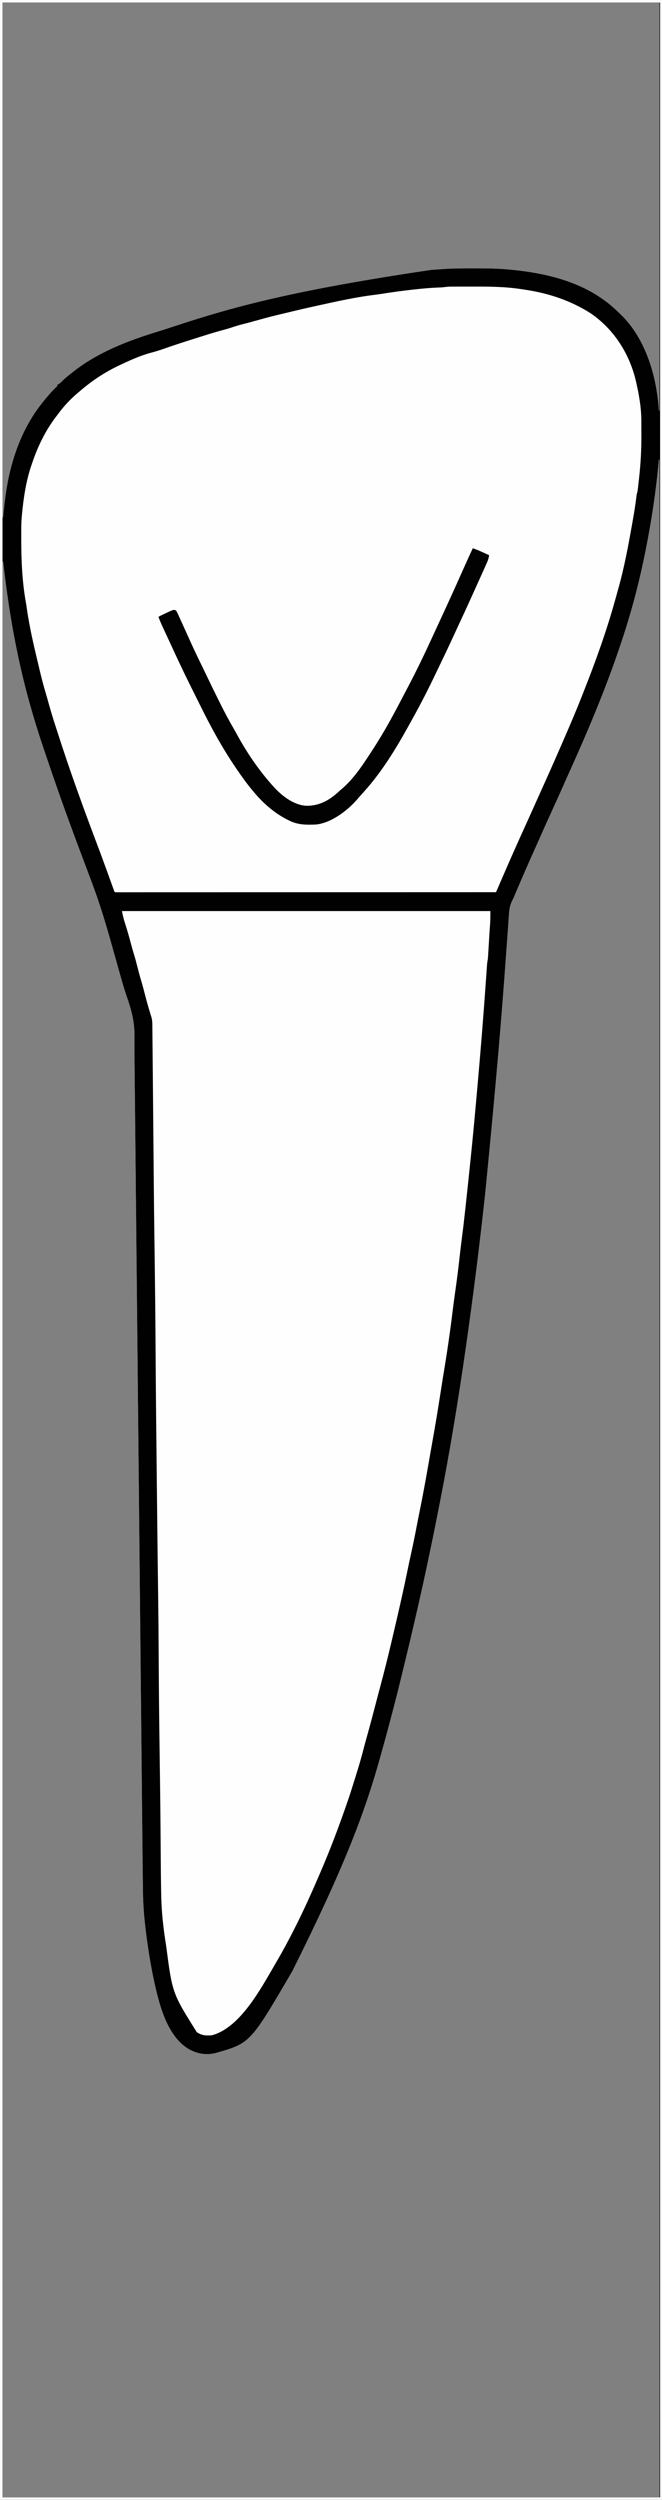 <?xml version="1.0" encoding="UTF-8"?>
<svg version="1.1" xmlns="http://www.w3.org/2000/svg" width="1053" height="3976">
<rect width="100%" height="100%" fill="#808080" stroke="none"/>
<path d="M0 0 C347.49 0 694.98 0 1053 0 C1053 1312.08 1053 2624.16 1053 3976 C705.51 3976 358.02 3976 0 3976 C0 2663.92 0 1351.84 0 0 Z M4 4 C4 274.27 4 544.54 4 823 C4.33 823 4.66 823 5 823 C5.097 821.872 5.097 821.872 5.196 820.722 C7.536 794.151 11.05 767.808 18 742 C18.318 740.801 18.318 740.801 18.643 739.577 C28.113 704.424 44.125 669.466 67 641 C67.737 640.072 68.475 639.144 69.234 638.188 C75.312 630.643 81.602 623.248 88.562 616.5 C91.233 614.343 91.233 614.343 91 612 C91.895 611.6 91.895 611.6 92.809 611.191 C95.046 609.975 96.344 608.796 98.062 606.938 C102.689 602.184 107.809 598.117 113 594 C113.99 593.205 114.98 592.409 116 591.59 C156.159 559.915 203.711 541.851 252.112 527.039 C260.421 524.482 268.683 521.799 276.934 519.059 C372.445 487.359 469.897 461.27 685.5 429.312 C686.287 429.252 687.074 429.191 687.884 429.128 C693.254 428.718 698.626 428.345 704 428 C704.754 427.951 705.507 427.901 706.284 427.85 C721.807 426.861 737.325 426.8 752.875 426.812 C754.182 426.813 755.489 426.813 756.835 426.813 C775.636 426.831 794.286 427.049 813 429 C814.071 429.107 815.141 429.214 816.245 429.325 C866.046 434.426 917.638 446.439 959 476 C959.972 476.686 960.944 477.372 961.945 478.078 C969.294 483.412 975.958 489.295 982.501 495.568 C983.85 496.856 985.217 498.125 986.586 499.391 C1026.97 537.814 1044.749 598.851 1048 653 C1048.33 653 1048.66 653 1049 653 C1049 438.83 1049 224.66 1049 4 C704.15 4 359.3 4 4 4 Z M1048 731 C1047.885 732.274 1047.77 733.548 1047.652 734.86 C1043.351 782.084 1036.257 828.501 1027 875 C1026.707 876.473 1026.707 876.473 1026.408 877.977 C1017.692 921.667 1006.689 964.603 993 1007 C992.73 1007.838 992.461 1008.677 992.183 1009.54 C968.028 1084.607 937.447 1157.58 904.979 1229.391 C902.618 1234.617 900.282 1239.854 897.961 1245.098 C897.628 1245.85 897.295 1246.602 896.952 1247.377 C896.281 1248.892 895.61 1250.408 894.94 1251.924 C889.053 1265.22 883.065 1278.466 876.999 1291.681 C871.258 1304.192 865.631 1316.75 860.059 1329.337 C859.389 1330.852 858.718 1332.368 858.047 1333.883 C857.714 1334.636 857.38 1335.388 857.037 1336.164 C854.695 1341.449 852.33 1346.723 849.953 1351.992 C840.751 1372.412 831.82 1392.936 823.042 1413.542 C822.611 1414.553 822.18 1415.565 821.735 1416.607 C820.934 1418.489 820.133 1420.371 819.334 1422.253 C818.968 1423.112 818.603 1423.971 818.226 1424.856 C817.867 1425.707 817.509 1426.557 817.139 1427.433 C816.367 1429.173 815.539 1430.888 814.663 1432.578 C810.794 1440.199 809.986 1447.275 809.477 1455.719 C809.367 1457.265 809.256 1458.81 809.142 1460.356 C808.887 1463.888 808.644 1467.421 808.409 1470.955 C807.963 1477.618 807.472 1484.278 806.979 1490.938 C806.242 1500.928 805.512 1510.919 804.792 1520.91 C798.119 1613.427 790.715 1705.871 772 1896 C771.921 1896.733 771.843 1897.466 771.762 1898.221 C762.972 1979.993 752.662 2061.588 741 2143 C740.888 2143.785 740.775 2144.57 740.66 2145.379 C729.042 2226.538 715.703 2307.529 700 2388 C699.736 2389.352 699.736 2389.352 699.468 2390.731 C683.351 2473.341 666.007 2555.626 632 2693 C631.709 2694.142 631.418 2695.284 631.118 2696.46 C622.8 2729.079 614.075 2761.583 605 2794 C604.725 2794.984 604.45 2795.968 604.166 2796.982 C579.112 2886.472 545.773 2973.223 465 3135 C464.127 3136.499 464.127 3136.499 463.236 3138.029 C398.037 3249.496 398.037 3249.496 343.594 3265.09 C327.563 3269.15 312.936 3266.489 298.701 3258.094 C264.396 3236.032 252.684 3185.624 244.595 3148.429 C239.659 3125.277 235.963 3101.902 232.875 3078.438 C232.728 3077.33 232.582 3076.222 232.431 3075.081 C231.921 3071.058 231.458 3067.03 231 3063 C230.884 3061.995 230.768 3060.991 230.649 3059.955 C228.532 3041.297 227.504 3022.887 227.35 3004.098 C227.319 3001.436 227.286 2998.773 227.252 2996.111 C227.185 2990.686 227.127 2985.262 227.076 2979.837 C227.007 2972.586 226.923 2965.335 226.834 2958.084 C226.682 2945.438 226.554 2932.792 226.43 2920.147 C226.372 2914.293 226.312 2908.439 226.252 2902.585 C226.13 2890.521 226.008 2878.458 225.888 2866.395 C225.767 2854.218 225.645 2842.041 225.522 2829.865 C225.51 2828.699 225.51 2828.699 225.498 2827.509 C225.458 2823.544 225.418 2819.578 225.378 2815.613 C225.089 2787.104 224.803 2758.595 224.517 2730.085 C224.234 2701.859 223.951 2673.633 223.666 2645.407 C223.657 2644.526 223.648 2643.644 223.639 2642.736 C223.539 2632.884 223.44 2623.032 223.34 2613.179 C223.156 2594.965 222.972 2576.75 222.789 2558.536 C222.779 2557.625 222.77 2556.714 222.761 2555.775 C222.324 2512.533 221.889 2469.29 221.454 2426.048 C221.425 2423.184 221.396 2420.319 221.368 2417.455 C221.156 2396.38 220.944 2375.305 220.732 2354.23 C220.356 2316.843 219.98 2279.457 219.604 2242.07 C219.575 2239.208 219.546 2236.345 219.517 2233.482 C219.082 2190.279 218.647 2147.077 218.211 2103.875 C218.198 2102.509 218.198 2102.509 218.184 2101.116 C218 2082.919 217.816 2064.723 217.632 2046.526 C217.533 2036.682 217.434 2026.838 217.334 2016.994 C217.325 2016.114 217.317 2015.233 217.307 2014.326 C217.014 1985.253 216.722 1956.18 216.43 1927.106 C216.154 1899.535 215.877 1871.964 215.598 1844.393 C215.558 1840.438 215.518 1836.484 215.478 1832.53 C215.47 1831.755 215.462 1830.98 215.454 1830.181 C215.347 1819.527 215.24 1808.872 215.134 1798.218 C215.09 1793.838 215.046 1789.457 215.003 1785.077 C214.967 1781.52 214.932 1777.964 214.896 1774.407 C214.751 1759.811 214.601 1745.214 214.435 1730.618 C214.393 1726.962 214.352 1723.306 214.31 1719.651 C214.284 1717.303 214.257 1714.955 214.23 1712.607 C214.074 1698.902 213.969 1685.199 213.948 1671.493 C213.937 1666.986 213.91 1662.479 213.88 1657.972 C213.854 1653.597 213.871 1649.225 213.9 1644.85 C213.85 1624.055 208.562 1604.484 201.648 1584.969 C197.008 1571.359 193.101 1557.583 189.273 1543.73 C187.606 1537.708 185.9 1531.697 184.197 1525.684 C183.245 1522.323 182.295 1518.962 181.346 1515.6 C181.158 1514.932 180.969 1514.265 180.775 1513.578 C179.438 1508.84 178.11 1504.099 176.784 1499.357 C167.416 1465.857 157.276 1432.873 144.888 1400.34 C143.571 1396.869 142.279 1393.387 140.989 1389.905 C138.935 1384.371 136.86 1378.845 134.772 1373.324 C132.578 1367.521 130.397 1361.714 128.215 1355.906 C127.776 1354.74 127.338 1353.573 126.886 1352.371 C109.431 1305.88 92.602 1259.169 76.729 1212.114 C75.391 1208.151 74.042 1204.193 72.687 1200.237 C43.809 1115.813 20.184 1028.284 5 893 C4.67 893 4.34 893 4 893 C4 1909.07 4 2925.14 4 3972 C348.85 3972 693.7 3972 1049 3972 C1049 2902.47 1049 1832.94 1049 731 C1048.67 731 1048.34 731 1048 731 Z " fill="#FEFEFE" transform="translate(0,0)"/>
<path d="M0 0 C193.38 0 386.76 0 586 0 C586 16.062 586 16.062 585.379 23.852 C585.315 24.717 585.25 25.582 585.184 26.473 C584.982 29.191 584.773 31.908 584.562 34.625 C584.29 38.2 584.02 41.776 583.754 45.352 C583.688 46.228 583.622 47.104 583.554 48.007 C583.031 55.149 582.654 62.294 582.364 69.449 C582.33 70.222 582.296 70.994 582.261 71.791 C582.235 72.461 582.208 73.131 582.181 73.822 C582 76 582 76 581.517 78.846 C580.979 82.128 580.694 85.352 580.463 88.669 C580.417 89.316 580.371 89.963 580.323 90.63 C580.223 92.043 580.124 93.455 580.027 94.868 C579.866 97.18 579.703 99.491 579.538 101.803 C579.297 105.186 579.057 108.569 578.818 111.952 C574.054 179.211 568.521 246.426 562.316 313.567 C561.978 317.241 561.642 320.915 561.306 324.589 C558.07 359.984 554.608 395.349 550.789 430.687 C550.249 435.68 549.715 440.674 549.184 445.668 C545.283 482.385 540.959 519.029 536.301 555.657 C535.07 565.368 533.921 575.087 532.812 584.812 C531.295 598.047 529.452 611.221 527.532 624.402 C527.428 625.121 527.323 625.841 527.215 626.582 C527.111 627.298 527.006 628.013 526.899 628.75 C525.9 635.639 524.973 642.536 524.062 649.438 C523.741 651.866 523.419 654.294 523.098 656.723 C522.841 658.662 522.841 658.662 522.579 660.641 C515.929 710.77 515.929 710.77 512.429 730.557 C510.447 741.838 508.691 753.158 506.888 764.469 C505.812 771.215 504.731 777.961 503.649 784.706 C502.761 790.249 501.873 795.792 500.99 801.335 C496.563 829.086 491.754 856.743 486.598 884.368 C485.422 890.687 484.275 897.01 483.156 903.34 C483.012 904.156 482.868 904.973 482.719 905.814 C482.433 907.433 482.147 909.052 481.861 910.671 C478.645 928.845 475.067 946.936 471.402 965.024 C469.902 972.444 468.48 979.877 467.062 987.312 C461.503 1016.311 455.266 1045.183 448.881 1074.01 C448.111 1077.49 447.35 1080.972 446.59 1084.454 C442.169 1104.694 437.434 1124.842 432.484 1144.959 C431.093 1150.613 429.722 1156.272 428.375 1161.938 C428.093 1163.123 428.093 1163.123 427.805 1164.333 C426.663 1169.153 425.541 1173.978 424.426 1178.805 C421.321 1192.229 418.145 1205.63 414.812 1219 C414.65 1219.654 414.488 1220.309 414.321 1220.983 C412.659 1227.672 410.928 1234.329 409.008 1240.949 C407.012 1247.843 405.27 1254.788 403.566 1261.758 C398.962 1280.556 398.962 1280.556 396.438 1288.812 C393.881 1297.18 391.727 1305.642 389.586 1314.124 C387.898 1320.754 386.024 1327.292 383.98 1333.821 C382.423 1338.872 381.029 1343.967 379.625 1349.062 C377.459 1356.853 375.261 1364.63 372.938 1372.375 C372.729 1373.072 372.52 1373.77 372.305 1374.489 C367.687 1389.768 362.772 1404.953 357.625 1420.062 C357.33 1420.929 357.035 1421.795 356.731 1422.687 C338 1477.507 315.942 1531.713 291 1584 C290.712 1584.605 290.425 1585.21 290.128 1585.833 C276.068 1615.391 261.51 1644.722 245 1673 C244.293 1674.224 244.293 1674.224 243.571 1675.472 C228.069 1702.244 210.702 1728.944 190 1752 C189.426 1752.641 188.853 1753.281 188.262 1753.941 C158.936 1786.478 158.936 1786.478 139.852 1788.301 C128.317 1788.343 122.723 1786.375 114.312 1778.375 C103.614 1767.387 97.212 1753.226 92 1739 C91.723 1738.266 91.446 1737.531 91.161 1736.775 C81.029 1709.862 75.885 1681.632 71.438 1653.312 C71.286 1652.354 71.134 1651.395 70.978 1650.407 C68.785 1636.503 66.711 1622.608 65.272 1608.602 C65.01 1606.095 64.716 1603.593 64.418 1601.09 C63.095 1589.277 62.74 1577.459 62.473 1565.586 C62.441 1564.235 62.441 1564.235 62.409 1562.857 C61.897 1540.572 61.756 1518.285 61.612 1495.996 C61.525 1482.73 61.423 1469.465 61.316 1456.199 C61.308 1455.147 61.308 1455.147 61.299 1454.074 C61.11 1430.596 60.843 1407.12 60.527 1383.645 C60.517 1382.857 60.506 1382.069 60.495 1381.257 C60.365 1371.584 60.233 1361.91 60.101 1352.236 C59.391 1300.434 58.822 1248.634 58.513 1196.828 C58.221 1147.918 57.75 1099.015 57.095 1050.109 C56.908 1036.158 56.723 1022.206 56.539 1008.254 C56.528 1007.418 56.517 1006.583 56.506 1005.722 C55.916 960.901 55.433 916.078 54.97 871.255 C54.937 868.124 54.905 864.993 54.873 861.862 C54.429 819.022 54.002 776.182 53.723 733.34 C53.718 732.591 53.713 731.842 53.708 731.07 C53.632 719.344 53.559 707.619 53.487 695.894 C53.19 647.65 52.661 599.413 51.998 551.173 C51.075 484.052 50.419 416.93 49.816 349.806 C49.806 348.709 49.796 347.611 49.786 346.481 C49.737 341.006 49.688 335.531 49.64 330.056 C49.545 319.41 49.446 308.765 49.338 298.119 C49.297 293.963 49.255 289.807 49.214 285.651 C49.204 284.632 49.194 283.613 49.184 282.563 C49.051 269.053 48.974 255.544 48.946 242.033 C48.93 234.897 48.895 227.761 48.855 220.626 C48.829 215.86 48.814 211.096 48.826 206.331 C49.073 179.616 49.073 179.616 42.686 153.835 C41.716 151.24 41.009 148.589 40.312 145.91 C40.092 145.099 39.872 144.287 39.645 143.451 C39.432 142.663 39.219 141.875 39 141.062 C38.5 139.22 38 137.378 37.5 135.535 C37.252 134.621 37.005 133.708 36.75 132.766 C35.256 127.257 33.752 121.752 32.248 116.246 C31.004 111.689 29.764 107.131 28.535 102.57 C25.704 92.088 22.747 81.652 19.674 71.238 C17.52 63.896 15.518 56.522 13.562 49.125 C10.866 38.928 7.878 28.847 4.664 18.801 C4.346 17.794 4.027 16.787 3.699 15.75 C3.419 14.879 3.139 14.007 2.85 13.109 C1.671 8.796 0.877 4.385 0 0 Z " fill="#FEFEFE" transform="translate(194,1449)"/>
<path d="M0 0 C347.49 0 694.98 0 1053 0 C1053 1312.08 1053 2624.16 1053 3976 C705.51 3976 358.02 3976 0 3976 C0 2663.92 0 1351.84 0 0 Z M4 4 C4 274.27 4 544.54 4 823 C4.33 823 4.66 823 5 823 C5.097 821.872 5.097 821.872 5.196 820.722 C7.536 794.151 11.05 767.808 18 742 C18.318 740.801 18.318 740.801 18.643 739.577 C28.113 704.424 44.125 669.466 67 641 C67.737 640.072 68.475 639.144 69.234 638.188 C75.312 630.643 81.602 623.248 88.562 616.5 C91.233 614.343 91.233 614.343 91 612 C91.895 611.6 91.895 611.6 92.809 611.191 C95.046 609.975 96.344 608.796 98.062 606.938 C102.689 602.184 107.809 598.117 113 594 C113.99 593.205 114.98 592.409 116 591.59 C156.159 559.915 203.711 541.851 252.112 527.039 C260.421 524.482 268.683 521.799 276.934 519.059 C372.445 487.359 469.897 461.27 685.5 429.312 C686.287 429.252 687.074 429.191 687.884 429.128 C693.254 428.718 698.626 428.345 704 428 C704.754 427.951 705.507 427.901 706.284 427.85 C721.807 426.861 737.325 426.8 752.875 426.812 C754.182 426.813 755.489 426.813 756.835 426.813 C775.636 426.831 794.286 427.049 813 429 C814.071 429.107 815.141 429.214 816.245 429.325 C866.046 434.426 917.638 446.439 959 476 C959.972 476.686 960.944 477.372 961.945 478.078 C969.294 483.412 975.958 489.295 982.501 495.568 C983.85 496.856 985.217 498.125 986.586 499.391 C1026.97 537.814 1044.749 598.851 1048 653 C1048.33 653 1048.66 653 1049 653 C1049 438.83 1049 224.66 1049 4 C704.15 4 359.3 4 4 4 Z M704 457 C702.476 457.104 700.951 457.188 699.425 457.237 C698.621 457.267 697.817 457.298 696.988 457.329 C696.141 457.359 695.294 457.39 694.422 457.422 C682.978 457.908 671.634 459.008 660.25 460.25 C658.728 460.413 658.728 460.413 657.176 460.58 C640.143 462.413 623.245 464.76 606.334 467.483 C602.599 468.062 598.858 468.546 595.106 469.005 C566.189 472.588 537.562 478.969 509.125 485.188 C507.973 485.439 506.822 485.691 505.635 485.95 C491.897 488.962 478.192 492.088 464.521 495.391 C461.969 496.007 459.417 496.62 456.864 497.231 C430.667 503.468 430.667 503.468 404.715 510.633 C398.246 512.544 391.702 514.181 385.16 515.821 C379.358 517.299 373.718 519.068 368.051 520.996 C363.001 522.658 357.878 524.04 352.75 525.438 C343.859 527.863 335.052 530.499 326.268 533.282 C323.87 534.041 321.471 534.796 319.072 535.55 C313.65 537.255 308.231 538.97 302.812 540.688 C301.851 540.992 300.89 541.297 299.9 541.61 C286.648 545.815 273.475 550.185 260.361 554.799 C254.121 556.979 247.894 558.954 241.5 560.625 C224.333 565.135 208.011 572.437 192 580 C191.171 580.389 190.342 580.778 189.488 581.179 C166.31 592.144 145.308 606.184 126 623 C125.319 623.568 124.639 624.137 123.938 624.723 C112.5 634.361 102.209 645.234 93.311 657.241 C91.982 659.024 90.626 660.784 89.266 662.543 C72.318 684.699 59.764 710.592 51 737 C50.751 737.717 50.502 738.434 50.245 739.173 C41.575 764.262 37.404 791.651 35 818 C34.906 818.9 34.813 819.801 34.717 820.729 C33.655 832.146 33.802 843.606 33.812 855.062 C33.813 856.188 33.813 857.314 33.813 858.475 C33.85 892.014 35.287 925.571 41.254 958.645 C41.897 962.241 42.403 965.849 42.902 969.469 C44.05 977.585 45.481 985.635 47 993.688 C47.147 994.469 47.294 995.25 47.445 996.055 C51.007 1014.87 55.369 1033.49 59.831 1052.108 C60.729 1055.857 61.614 1059.609 62.491 1063.364 C65.694 1077.074 69.212 1090.627 73.254 1104.113 C74.763 1109.154 76.179 1114.217 77.572 1119.291 C80.963 1131.623 84.708 1143.804 88.683 1155.959 C89.943 1159.818 91.188 1163.682 92.432 1167.546 C100.919 1193.898 109.737 1220.114 119.006 1246.201 C120.013 1249.037 121.019 1251.874 122.024 1254.71 C131.53 1281.495 141.379 1308.143 151.401 1334.737 C156.985 1349.555 162.536 1364.382 167.941 1379.266 C168.177 1379.915 168.413 1380.565 168.656 1381.234 C171.121 1388.022 173.574 1394.815 176.021 1401.61 C176.42 1402.714 176.818 1403.818 177.229 1404.956 C177.972 1407.014 178.712 1409.074 179.45 1411.135 C179.774 1412.032 180.098 1412.929 180.431 1413.853 C180.712 1414.635 180.993 1415.417 181.282 1416.222 C181.862 1417.993 181.862 1417.993 183 1419 C184.334 1419.097 185.673 1419.124 187.01 1419.124 C187.881 1419.126 188.752 1419.129 189.649 1419.131 C190.619 1419.128 191.588 1419.126 192.587 1419.123 C193.611 1419.124 194.636 1419.125 195.691 1419.127 C199.17 1419.129 202.648 1419.125 206.126 1419.12 C208.627 1419.121 211.127 1419.122 213.628 1419.123 C219.088 1419.125 224.548 1419.123 230.009 1419.119 C238.128 1419.113 246.247 1419.113 254.367 1419.114 C268.023 1419.115 281.679 1419.112 295.334 1419.106 C308.862 1419.1 322.39 1419.096 335.917 1419.095 C336.757 1419.095 337.597 1419.095 338.463 1419.095 C342.729 1419.094 346.995 1419.094 351.261 1419.094 C381.503 1419.092 411.745 1419.085 441.987 1419.075 C471.372 1419.066 500.758 1419.059 530.144 1419.055 C531.049 1419.055 531.954 1419.055 532.887 1419.055 C541.978 1419.053 551.069 1419.052 560.159 1419.051 C578.68 1419.048 597.2 1419.045 615.72 1419.042 C616.997 1419.042 616.997 1419.042 618.3 1419.042 C675.2 1419.033 732.1 1419.017 789 1419 C789.458 1417.94 789.916 1416.879 790.389 1415.787 C792.112 1411.8 793.835 1407.813 795.558 1403.826 C796.3 1402.11 797.042 1400.395 797.783 1398.679 C803.246 1386.036 808.736 1373.406 814.312 1360.812 C814.696 1359.945 815.08 1359.077 815.475 1358.183 C823.472 1340.101 831.621 1322.088 839.791 1304.084 C843.584 1295.72 847.341 1287.341 851.091 1278.958 C854.103 1272.225 857.128 1265.496 860.164 1258.773 C870.505 1235.871 880.713 1212.914 890.748 1189.875 C891.608 1187.9 892.469 1185.924 893.331 1183.949 C905.038 1157.102 916.607 1130.231 927.243 1102.939 C927.992 1101.02 928.747 1099.102 929.502 1097.185 C947.765 1050.862 964.629 1003.983 978 956 C978.469 954.349 978.939 952.698 979.41 951.047 C980.425 947.476 981.406 943.897 982.371 940.313 C982.809 938.703 983.255 937.094 983.707 935.488 C993.373 901.094 999.787 865.713 1006 830.562 C1006.184 829.528 1006.367 828.494 1006.556 827.428 C1008.643 815.611 1010.527 803.79 1012.049 791.886 C1012.216 790.595 1012.216 790.595 1012.387 789.277 C1012.482 788.521 1012.577 787.765 1012.675 786.986 C1013 785 1013 785 1014 782 C1014.336 779.605 1014.635 777.219 1014.902 774.816 C1015.026 773.724 1015.026 773.724 1015.153 772.609 C1015.328 771.05 1015.502 769.49 1015.675 767.931 C1015.927 765.657 1016.189 763.384 1016.451 761.111 C1019.063 738.035 1020.323 715.045 1020.206 691.822 C1020.187 688.012 1020.185 684.202 1020.186 680.393 C1020.181 677.919 1020.175 675.446 1020.168 672.973 C1020.166 671.302 1020.166 671.302 1020.165 669.598 C1020.093 657.662 1019.019 646.019 1017.062 634.25 C1016.893 633.192 1016.723 632.133 1016.549 631.043 C1015.56 624.974 1014.386 618.989 1013 613 C1012.592 611.072 1012.592 611.072 1012.176 609.105 C1002.483 564.371 977.193 523.831 939.023 497.984 C907.312 477.827 872.009 466.218 834.956 460.747 C832.923 460.445 830.893 460.126 828.863 459.807 C802.949 455.858 776.918 455.698 750.777 455.804 C747.365 455.815 743.954 455.815 740.543 455.814 C737.223 455.815 733.902 455.82 730.582 455.827 C729.015 455.83 727.447 455.832 725.88 455.833 C723.703 455.835 721.526 455.844 719.349 455.855 C718.118 455.859 716.888 455.862 715.621 455.866 C711.682 456.012 707.907 456.484 704 457 Z M1048 731 C1047.885 732.274 1047.77 733.548 1047.652 734.86 C1043.351 782.084 1036.257 828.501 1027 875 C1026.707 876.473 1026.707 876.473 1026.408 877.977 C1017.692 921.667 1006.689 964.603 993 1007 C992.73 1007.838 992.461 1008.677 992.183 1009.54 C968.028 1084.607 937.447 1157.58 904.979 1229.391 C902.618 1234.617 900.282 1239.854 897.961 1245.098 C897.628 1245.85 897.295 1246.602 896.952 1247.377 C896.281 1248.892 895.61 1250.408 894.94 1251.924 C889.053 1265.22 883.065 1278.466 876.999 1291.681 C871.258 1304.192 865.631 1316.75 860.059 1329.337 C859.389 1330.852 858.718 1332.368 858.047 1333.883 C857.714 1334.636 857.38 1335.388 857.037 1336.164 C854.695 1341.449 852.33 1346.723 849.953 1351.992 C840.751 1372.412 831.82 1392.936 823.042 1413.542 C822.611 1414.553 822.18 1415.565 821.735 1416.607 C820.934 1418.489 820.133 1420.371 819.334 1422.253 C818.968 1423.112 818.603 1423.971 818.226 1424.856 C817.867 1425.707 817.509 1426.557 817.139 1427.433 C816.367 1429.173 815.539 1430.888 814.663 1432.578 C810.794 1440.199 809.986 1447.275 809.477 1455.719 C809.367 1457.265 809.256 1458.81 809.142 1460.356 C808.887 1463.888 808.644 1467.421 808.409 1470.955 C807.963 1477.618 807.472 1484.278 806.979 1490.938 C806.242 1500.928 805.512 1510.919 804.792 1520.91 C798.119 1613.427 790.715 1705.871 772 1896 C771.921 1896.733 771.843 1897.466 771.762 1898.221 C762.972 1979.993 752.662 2061.588 741 2143 C740.888 2143.785 740.775 2144.57 740.66 2145.379 C729.042 2226.538 715.703 2307.529 700 2388 C699.736 2389.352 699.736 2389.352 699.468 2390.731 C683.351 2473.341 666.007 2555.626 632 2693 C631.709 2694.142 631.418 2695.284 631.118 2696.46 C622.8 2729.079 614.075 2761.583 605 2794 C604.725 2794.984 604.45 2795.968 604.166 2796.982 C579.112 2886.472 545.773 2973.223 465 3135 C464.127 3136.499 464.127 3136.499 463.236 3138.029 C398.037 3249.496 398.037 3249.496 343.594 3265.09 C327.563 3269.15 312.936 3266.489 298.701 3258.094 C264.396 3236.032 252.684 3185.624 244.595 3148.429 C239.659 3125.277 235.963 3101.902 232.875 3078.438 C232.728 3077.33 232.582 3076.222 232.431 3075.081 C231.921 3071.058 231.458 3067.03 231 3063 C230.884 3061.995 230.768 3060.991 230.649 3059.955 C228.532 3041.297 227.504 3022.887 227.35 3004.098 C227.319 3001.436 227.286 2998.773 227.252 2996.111 C227.185 2990.686 227.127 2985.262 227.076 2979.837 C227.007 2972.586 226.923 2965.335 226.834 2958.084 C226.682 2945.438 226.554 2932.792 226.43 2920.147 C226.372 2914.293 226.312 2908.439 226.252 2902.585 C226.13 2890.521 226.008 2878.458 225.888 2866.395 C225.767 2854.218 225.645 2842.041 225.522 2829.865 C225.51 2828.699 225.51 2828.699 225.498 2827.509 C225.458 2823.544 225.418 2819.578 225.378 2815.613 C225.089 2787.104 224.803 2758.595 224.517 2730.085 C224.234 2701.859 223.951 2673.633 223.666 2645.407 C223.657 2644.526 223.648 2643.644 223.639 2642.736 C223.539 2632.884 223.44 2623.032 223.34 2613.179 C223.156 2594.965 222.972 2576.75 222.789 2558.536 C222.779 2557.625 222.77 2556.714 222.761 2555.775 C222.324 2512.533 221.889 2469.29 221.454 2426.048 C221.425 2423.184 221.396 2420.319 221.368 2417.455 C221.156 2396.38 220.944 2375.305 220.732 2354.23 C220.356 2316.843 219.98 2279.457 219.604 2242.07 C219.575 2239.208 219.546 2236.345 219.517 2233.482 C219.082 2190.279 218.647 2147.077 218.211 2103.875 C218.198 2102.509 218.198 2102.509 218.184 2101.116 C218 2082.919 217.816 2064.723 217.632 2046.526 C217.533 2036.682 217.434 2026.838 217.334 2016.994 C217.325 2016.114 217.317 2015.233 217.307 2014.326 C217.014 1985.253 216.722 1956.18 216.43 1927.106 C216.154 1899.535 215.877 1871.964 215.598 1844.393 C215.558 1840.438 215.518 1836.484 215.478 1832.53 C215.47 1831.755 215.462 1830.98 215.454 1830.181 C215.347 1819.527 215.24 1808.872 215.134 1798.218 C215.09 1793.838 215.046 1789.457 215.003 1785.077 C214.967 1781.52 214.932 1777.964 214.896 1774.407 C214.751 1759.811 214.601 1745.214 214.435 1730.618 C214.393 1726.962 214.352 1723.306 214.31 1719.651 C214.284 1717.303 214.257 1714.955 214.23 1712.607 C214.074 1698.902 213.969 1685.199 213.948 1671.493 C213.937 1666.986 213.91 1662.479 213.88 1657.972 C213.854 1653.597 213.871 1649.225 213.9 1644.85 C213.85 1624.055 208.562 1604.484 201.648 1584.969 C197.008 1571.359 193.101 1557.583 189.273 1543.73 C187.606 1537.708 185.9 1531.697 184.197 1525.684 C183.245 1522.323 182.295 1518.962 181.346 1515.6 C181.158 1514.932 180.969 1514.265 180.775 1513.578 C179.438 1508.84 178.11 1504.099 176.784 1499.357 C167.416 1465.857 157.276 1432.873 144.888 1400.34 C143.571 1396.869 142.279 1393.387 140.989 1389.905 C138.935 1384.371 136.86 1378.845 134.772 1373.324 C132.578 1367.521 130.397 1361.714 128.215 1355.906 C127.776 1354.74 127.338 1353.573 126.886 1352.371 C109.431 1305.88 92.602 1259.169 76.729 1212.114 C75.391 1208.151 74.042 1204.193 72.687 1200.237 C43.809 1115.813 20.184 1028.284 5 893 C4.67 893 4.34 893 4 893 C4 1909.07 4 2925.14 4 3972 C348.85 3972 693.7 3972 1049 3972 C1049 2902.47 1049 1832.94 1049 731 C1048.67 731 1048.34 731 1048 731 Z M194 1449 C195.559 1457.018 195.559 1457.018 197.699 1464.75 C198.018 1465.758 198.337 1466.766 198.665 1467.804 C199.002 1468.859 199.34 1469.913 199.688 1471 C202.909 1481.247 205.849 1491.539 208.565 1501.932 C209.932 1507.138 211.38 1512.296 212.988 1517.434 C215.032 1523.986 216.758 1530.596 218.438 1537.25 C220.343 1544.704 222.263 1552.138 224.5 1559.5 C226.693 1566.718 228.572 1574.004 230.438 1581.312 C233.142 1591.894 236.081 1602.372 239.333 1612.798 C239.553 1613.525 239.773 1614.251 240 1615 C240.337 1616.05 240.675 1617.099 241.022 1618.181 C242.013 1622.049 242.273 1625.323 242.31 1629.308 C242.319 1630.011 242.328 1630.715 242.337 1631.439 C242.366 1633.785 242.38 1636.129 242.395 1638.475 C242.412 1640.17 242.431 1641.865 242.45 1643.56 C242.5 1648.184 242.538 1652.808 242.574 1657.432 C242.614 1662.347 242.665 1667.263 242.715 1672.178 C242.799 1680.577 242.876 1688.975 242.948 1697.373 C243.052 1709.454 243.167 1721.535 243.284 1733.616 C243.53 1758.873 243.757 1784.13 243.977 1809.387 C243.999 1811.855 244.02 1814.323 244.042 1816.791 C244.121 1825.813 244.199 1834.834 244.277 1843.855 C244.287 1844.983 244.297 1846.111 244.307 1847.273 C244.335 1850.571 244.364 1853.868 244.392 1857.166 C244.401 1858.212 244.41 1859.259 244.42 1860.337 C244.465 1865.554 244.509 1870.772 244.553 1875.99 C244.784 1903.699 245.096 1931.406 245.469 1959.113 C245.479 1959.905 245.49 1960.696 245.501 1961.511 C245.61 1969.664 245.721 1977.818 245.831 1985.971 C245.887 1990.147 245.944 1994.324 246 1998.5 C246.011 1999.333 246.022 2000.165 246.034 2001.023 C246.658 2047.317 247.158 2093.607 247.426 2139.905 C247.842 2212.029 248.633 2284.15 249.424 2356.271 C249.483 2361.664 249.542 2367.056 249.6 2372.449 C249.825 2393.075 250.052 2413.702 250.281 2434.328 C250.289 2435.033 250.297 2435.738 250.305 2436.464 C250.684 2470.544 251.087 2504.624 251.566 2538.703 C251.974 2567.704 252.203 2596.705 252.365 2625.708 C252.458 2642.465 252.565 2659.221 252.684 2675.977 C252.689 2676.772 252.695 2677.567 252.701 2678.386 C252.998 2720.146 253.562 2761.901 254.134 2803.657 C254.266 2813.32 254.398 2822.982 254.527 2832.645 C254.538 2833.431 254.548 2834.218 254.559 2835.028 C254.873 2858.418 255.129 2881.808 255.316 2905.199 C255.325 2906.247 255.325 2906.247 255.333 2907.316 C255.444 2921.082 255.546 2934.848 255.635 2948.614 C255.778 2970.507 255.956 2992.397 256.445 3014.285 C256.463 3015.129 256.48 3015.973 256.499 3016.842 C257.046 3042.437 259.99 3067.726 264 3093 C264.188 3094.188 264.188 3094.188 264.379 3095.399 C274.134 3170.11 274.134 3170.11 313 3232 C320.562 3237.303 327.946 3237.859 337 3237 C382.203 3225.18 415.542 3161.616 437 3125 C437.467 3124.206 437.934 3123.413 438.415 3122.595 C465.389 3076.604 488.142 3028.337 509.01 2979.322 C509.971 2977.068 510.935 2974.815 511.899 2972.562 C525.928 2939.747 538.491 2906.38 550.25 2872.688 C550.559 2871.804 550.867 2870.92 551.185 2870.01 C554.998 2859.066 558.6 2848.079 562 2837 C562.788 2834.478 563.582 2831.958 564.375 2829.438 C565.013 2827.392 565.649 2825.347 566.285 2823.301 C566.79 2821.675 567.297 2820.05 567.805 2818.426 C571.737 2805.834 575.331 2793.201 578.602 2780.422 C579.843 2775.577 581.15 2770.753 582.5 2765.938 C582.906 2764.487 583.313 2763.036 583.719 2761.586 C583.925 2760.85 584.131 2760.113 584.344 2759.354 C588.847 2743.199 593.143 2726.989 597.363 2710.758 C597.846 2708.901 598.329 2707.044 598.812 2705.188 C599.06 2704.235 599.308 2703.282 599.563 2702.301 C601.301 2695.632 603.078 2688.973 604.867 2682.317 C611.313 2658.312 617.338 2634.203 623 2610 C623.245 2608.954 623.491 2607.908 623.744 2606.83 C625.667 2598.629 627.579 2590.425 629.484 2582.22 C629.838 2580.696 630.193 2579.172 630.547 2577.648 C636.599 2551.61 642.474 2525.558 647.824 2499.365 C649.822 2489.587 651.899 2479.831 654.064 2470.088 C657.001 2456.865 659.692 2443.607 662.239 2430.303 C663.824 2422.029 665.442 2413.763 667.125 2405.508 C672.51 2379.057 677.368 2352.54 681.97 2325.942 C682.905 2320.541 683.852 2315.143 684.805 2309.746 C694.444 2255.223 694.444 2255.223 703.027 2200.527 C703.777 2195.43 704.595 2190.348 705.453 2185.268 C710.92 2152.608 715.723 2119.853 719.745 2086.984 C721.24 2074.781 722.877 2062.606 724.616 2050.435 C727.101 2033.047 729.282 2015.646 731.176 1998.183 C732.31 1987.768 733.584 1977.38 734.945 1966.992 C736.91 1951.974 738.626 1936.934 740.25 1921.875 C740.396 1920.526 740.543 1919.177 740.689 1917.827 C741.72 1908.322 742.74 1898.816 743.754 1889.309 C744.002 1886.983 744.25 1884.658 744.499 1882.332 C749.149 1838.771 753.497 1795.194 757.334 1751.554 C757.859 1745.581 758.393 1739.609 758.932 1733.637 C764.333 1673.737 769.155 1613.777 773.341 1553.781 C773.487 1551.693 773.633 1549.605 773.781 1547.517 C773.957 1545.005 774.132 1542.492 774.303 1539.979 C774.42 1538.323 774.42 1538.323 774.539 1536.635 C774.604 1535.684 774.67 1534.734 774.737 1533.756 C775.019 1530.805 775.51 1527.922 776 1525 C776.15 1523.38 776.275 1521.758 776.373 1520.135 C776.43 1519.219 776.487 1518.304 776.545 1517.361 C776.602 1516.386 776.66 1515.411 776.719 1514.406 C776.782 1513.383 776.844 1512.359 776.909 1511.304 C777.109 1508.036 777.305 1504.768 777.5 1501.5 C777.696 1498.269 777.892 1495.038 778.089 1491.806 C778.217 1489.714 778.343 1487.621 778.469 1485.528 C778.796 1480.128 779.166 1474.736 779.594 1469.344 C780.027 1462.575 780 1455.783 780 1449 C586.62 1449 393.24 1449 194 1449 Z " fill="#010101" transform="translate(0,0)"/>
<path d="M0 0 C347.49 0 694.98 0 1053 0 C1053 1312.08 1053 2624.16 1053 3976 C705.51 3976 358.02 3976 0 3976 C0 2663.92 0 1351.84 0 0 Z M4 4 C4 1313.44 4 2622.88 4 3972 C349.18 3972 694.36 3972 1050 3972 C1050 2662.56 1050 1353.12 1050 4 C704.82 4 359.64 4 4 4 Z " fill="#FBFBFB" transform="translate(0,0)"/>
<path d="M0 0 C5.685 1.719 10.984 4.164 16.375 6.625 C17.302 7.045 18.229 7.465 19.184 7.898 C21.457 8.93 23.729 9.964 26 11 C25.417 15.716 24.029 19.695 22.07 23.984 C21.768 24.66 21.466 25.337 21.155 26.033 C20.152 28.275 19.139 30.513 18.125 32.75 C17.41 34.342 16.695 35.933 15.981 37.525 C14.062 41.799 12.133 46.069 10.203 50.338 C8.592 53.904 6.986 57.472 5.381 61.04 C-2.852 79.331 -11.148 97.59 -19.633 115.766 C-22.209 121.288 -24.761 126.822 -27.305 132.359 C-35.832 150.919 -44.485 169.399 -53.431 187.761 C-54.925 190.846 -56.399 193.94 -57.863 197.039 C-69.925 222.537 -82.793 247.715 -96.527 272.354 C-98.143 275.256 -99.745 278.165 -101.348 281.074 C-121.63 317.757 -143.956 354.654 -172 386 C-172.825 386.924 -173.65 387.849 -174.5 388.801 C-175.992 390.462 -177.489 392.118 -178.992 393.77 C-180.851 395.834 -182.645 397.941 -184.438 400.062 C-199.722 417.515 -225.365 436.921 -249.172 439.32 C-263.326 439.947 -276.992 440.114 -290 434 C-291.052 433.509 -291.052 433.509 -292.126 433.009 C-313.893 422.608 -332.569 406.429 -348 388 C-348.443 387.476 -348.886 386.952 -349.342 386.413 C-358.606 375.419 -366.916 363.88 -375 352 C-375.465 351.321 -375.931 350.641 -376.41 349.941 C-398.529 317.597 -417.417 282.804 -434.684 247.663 C-435.997 245.006 -437.323 242.355 -438.652 239.706 C-451.567 213.948 -464.233 188.058 -476.228 161.858 C-478.353 157.224 -480.502 152.601 -482.648 147.977 C-483.88 145.319 -485.112 142.662 -486.344 140.004 C-487.146 138.274 -487.948 136.545 -488.751 134.816 C-496.886 117.3 -496.886 117.3 -500 109 C-494.282 106.045 -488.504 103.244 -482.625 100.625 C-480.881 99.84 -480.881 99.84 -479.102 99.039 C-474.916 97.637 -474.916 97.637 -472 99 C-470.407 101.527 -470.407 101.527 -468.855 104.938 C-468.569 105.556 -468.283 106.175 -467.988 106.812 C-467.041 108.869 -466.114 110.934 -465.188 113 C-464.523 114.453 -463.857 115.904 -463.189 117.356 C-461.107 121.895 -459.052 126.447 -457 131 C-454.83 135.803 -452.656 140.604 -450.482 145.405 C-449.867 146.765 -449.252 148.126 -448.637 149.487 C-442.382 163.326 -435.782 176.987 -429.101 190.625 C-426.744 195.449 -424.426 200.29 -422.117 205.137 C-416.074 217.819 -409.903 230.433 -403.625 243 C-403.126 244.001 -402.626 245.001 -402.111 246.032 C-395.216 259.825 -388.145 273.43 -380.322 286.724 C-378.565 289.748 -376.893 292.816 -375.221 295.887 C-359.001 325.619 -339.786 353.904 -317 379 C-316.171 379.914 -315.342 380.828 -314.488 381.77 C-301.625 395.27 -283.229 409.034 -263.911 409.571 C-242.251 409.5 -226.459 399.645 -211 385 C-209.671 383.87 -208.338 382.744 -207 381.625 C-187.68 364.705 -172.857 341.396 -159 320 C-158.554 319.315 -158.107 318.629 -157.647 317.923 C-140.055 290.819 -124.786 262.307 -109.93 233.637 C-108.079 230.066 -106.211 226.506 -104.32 222.957 C-89.504 195.052 -75.871 166.47 -62.72 137.749 C-60.748 133.446 -58.761 129.151 -56.773 124.855 C-52.172 114.908 -47.583 104.956 -43 95 C-42.648 94.235 -42.296 93.47 -41.933 92.682 C-33.384 74.108 -24.961 55.482 -16.683 36.785 C-11.229 24.474 -5.66 12.219 0 0 Z " fill="#020202" transform="translate(752,872)"/>
</svg>
